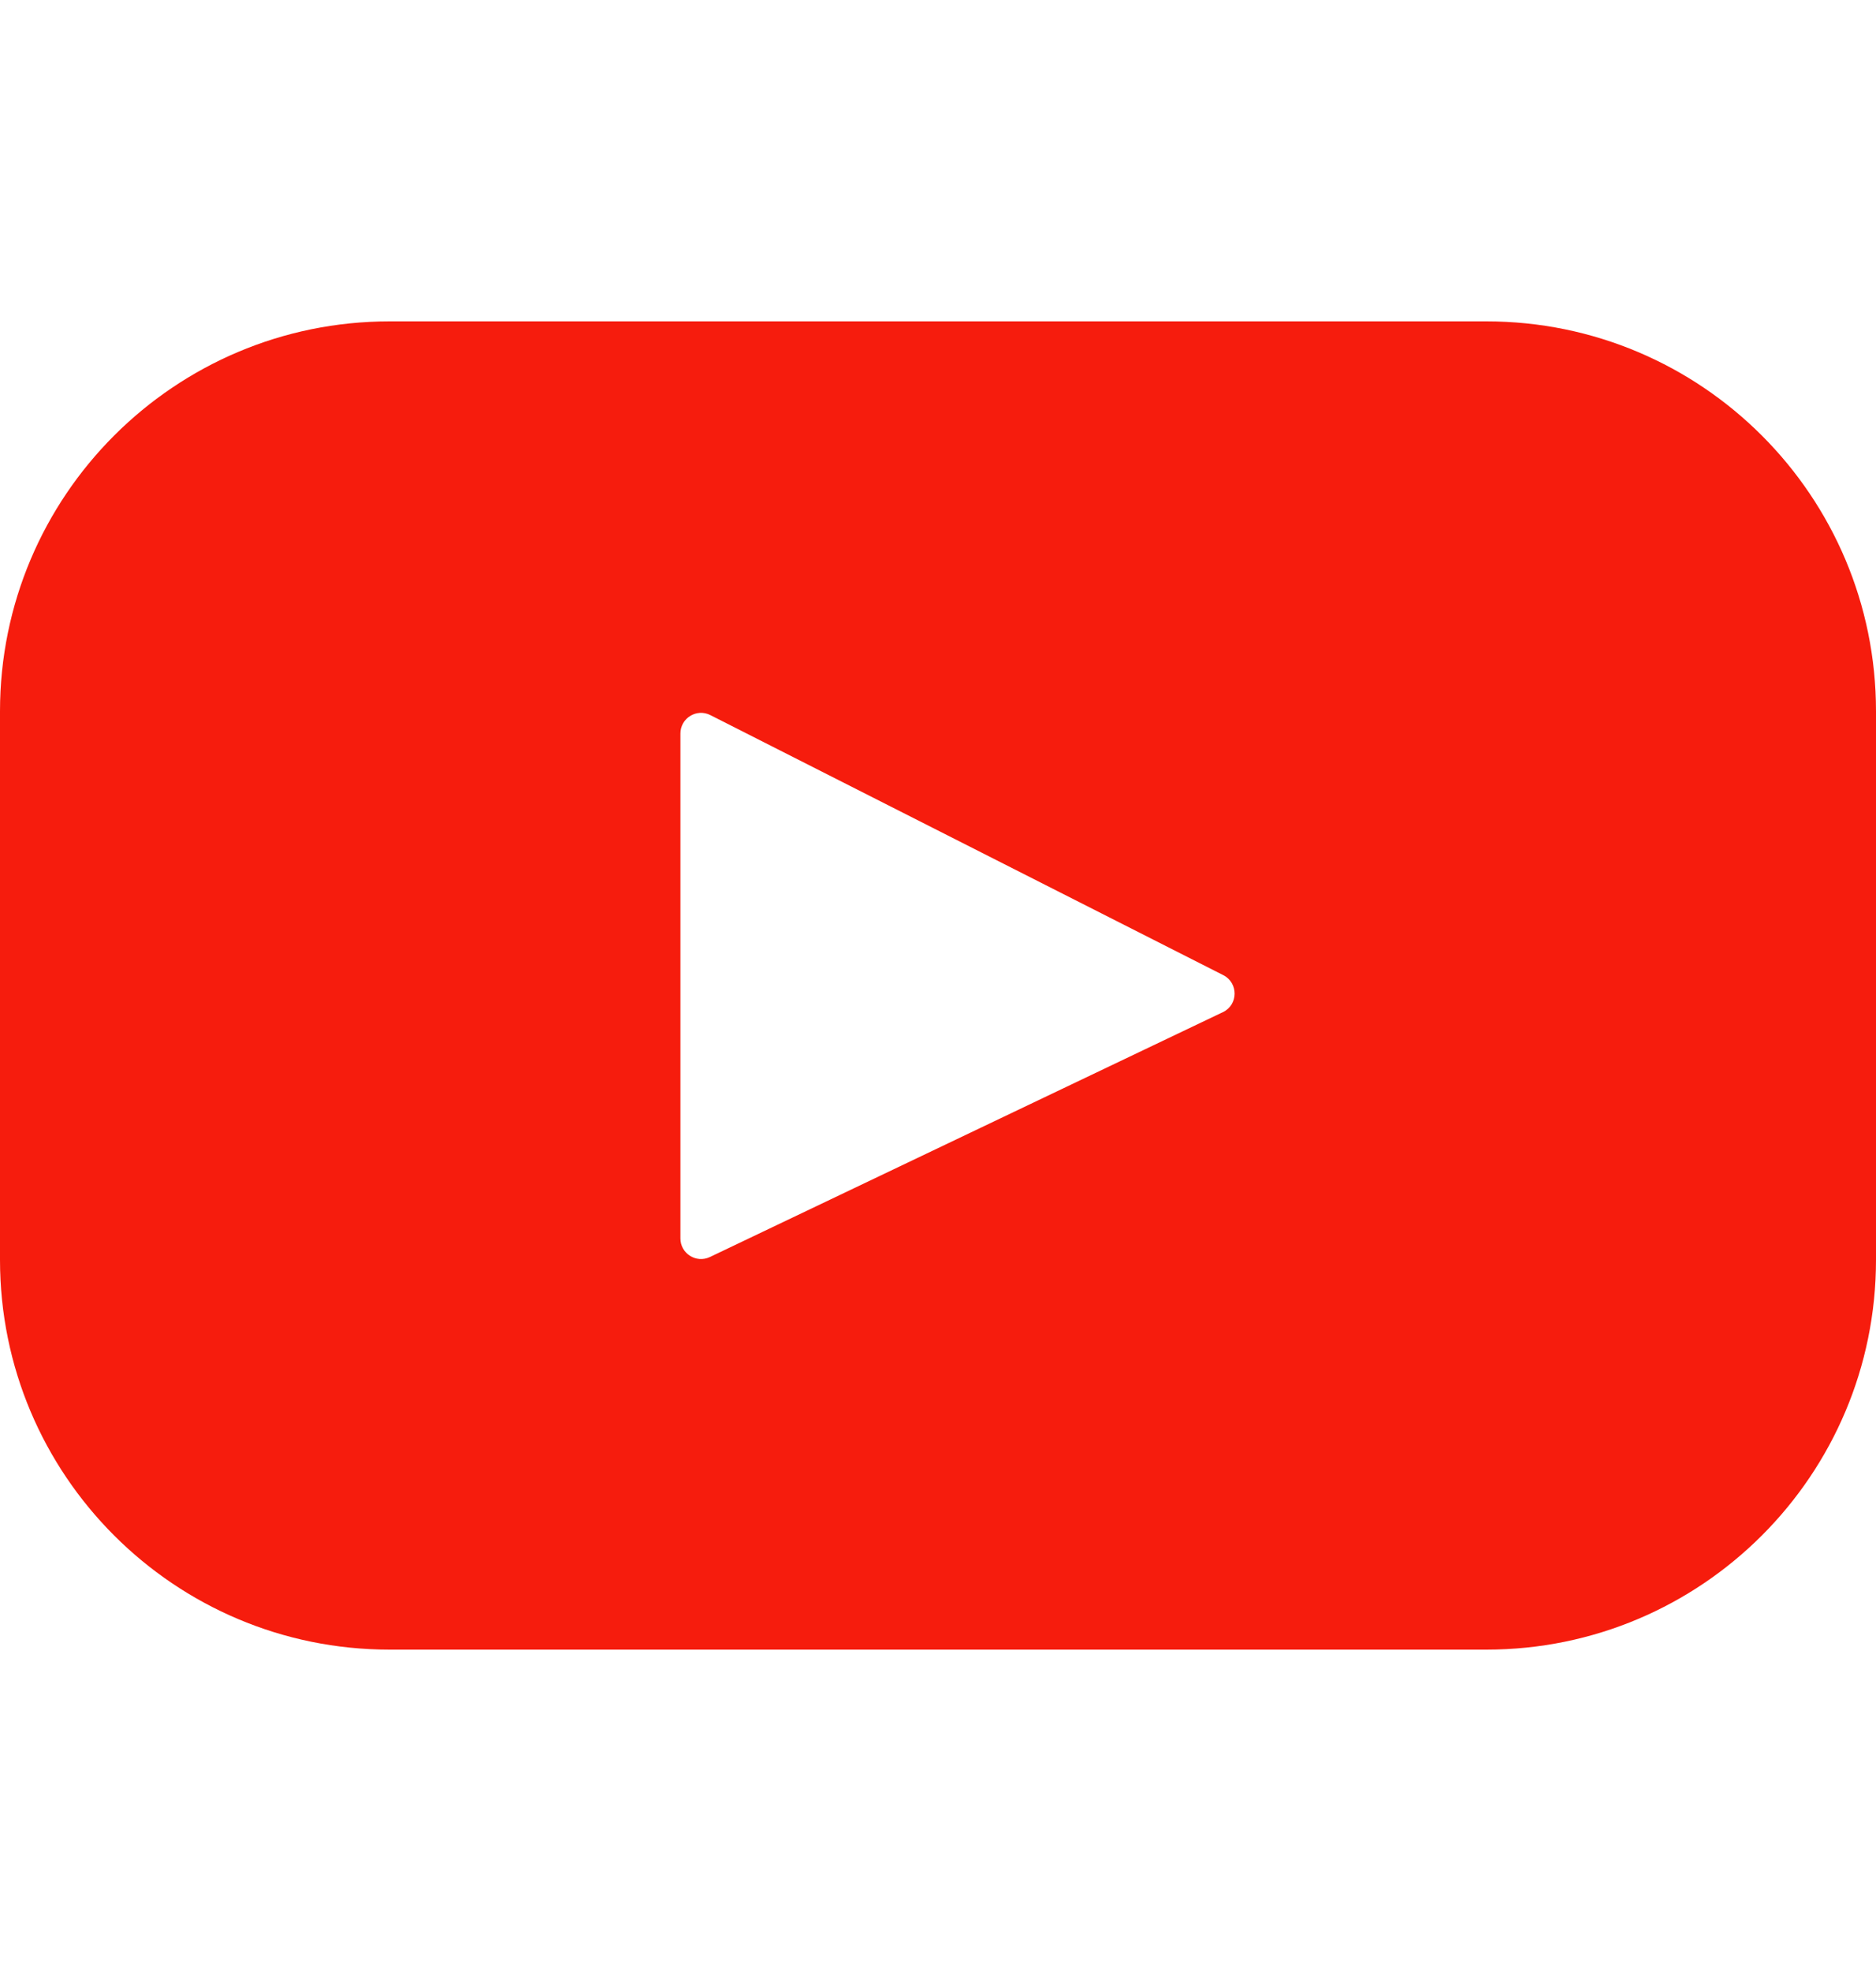 <svg width="20" height="21" viewBox="0 0 20 21" fill="none" xmlns="http://www.w3.org/2000/svg">
<g id="youtube-svgrepo-com 1" clip-path="url(#clip0_752_385)">
<g id="Group">
<path id="Vector" d="M15.846 3.424H4.154C1.86 3.424 0 5.284 0 7.578V13.423C0 15.717 1.86 17.576 4.154 17.576H15.846C18.14 17.576 20 15.717 20 13.423V7.578C20 5.284 18.14 3.424 15.846 3.424ZM13.037 10.784L7.568 13.393C7.422 13.462 7.254 13.356 7.254 13.195V7.815C7.254 7.651 7.427 7.545 7.573 7.619L13.042 10.39C13.204 10.473 13.202 10.706 13.037 10.784Z" fill="#F61C0D"/>
</g>
</g>
<defs>
<clipPath id="clip0_752_385">
<rect width="20" height="20" fill="white" transform="translate(0 0.5)"/>
</clipPath>
</defs>
</svg>
